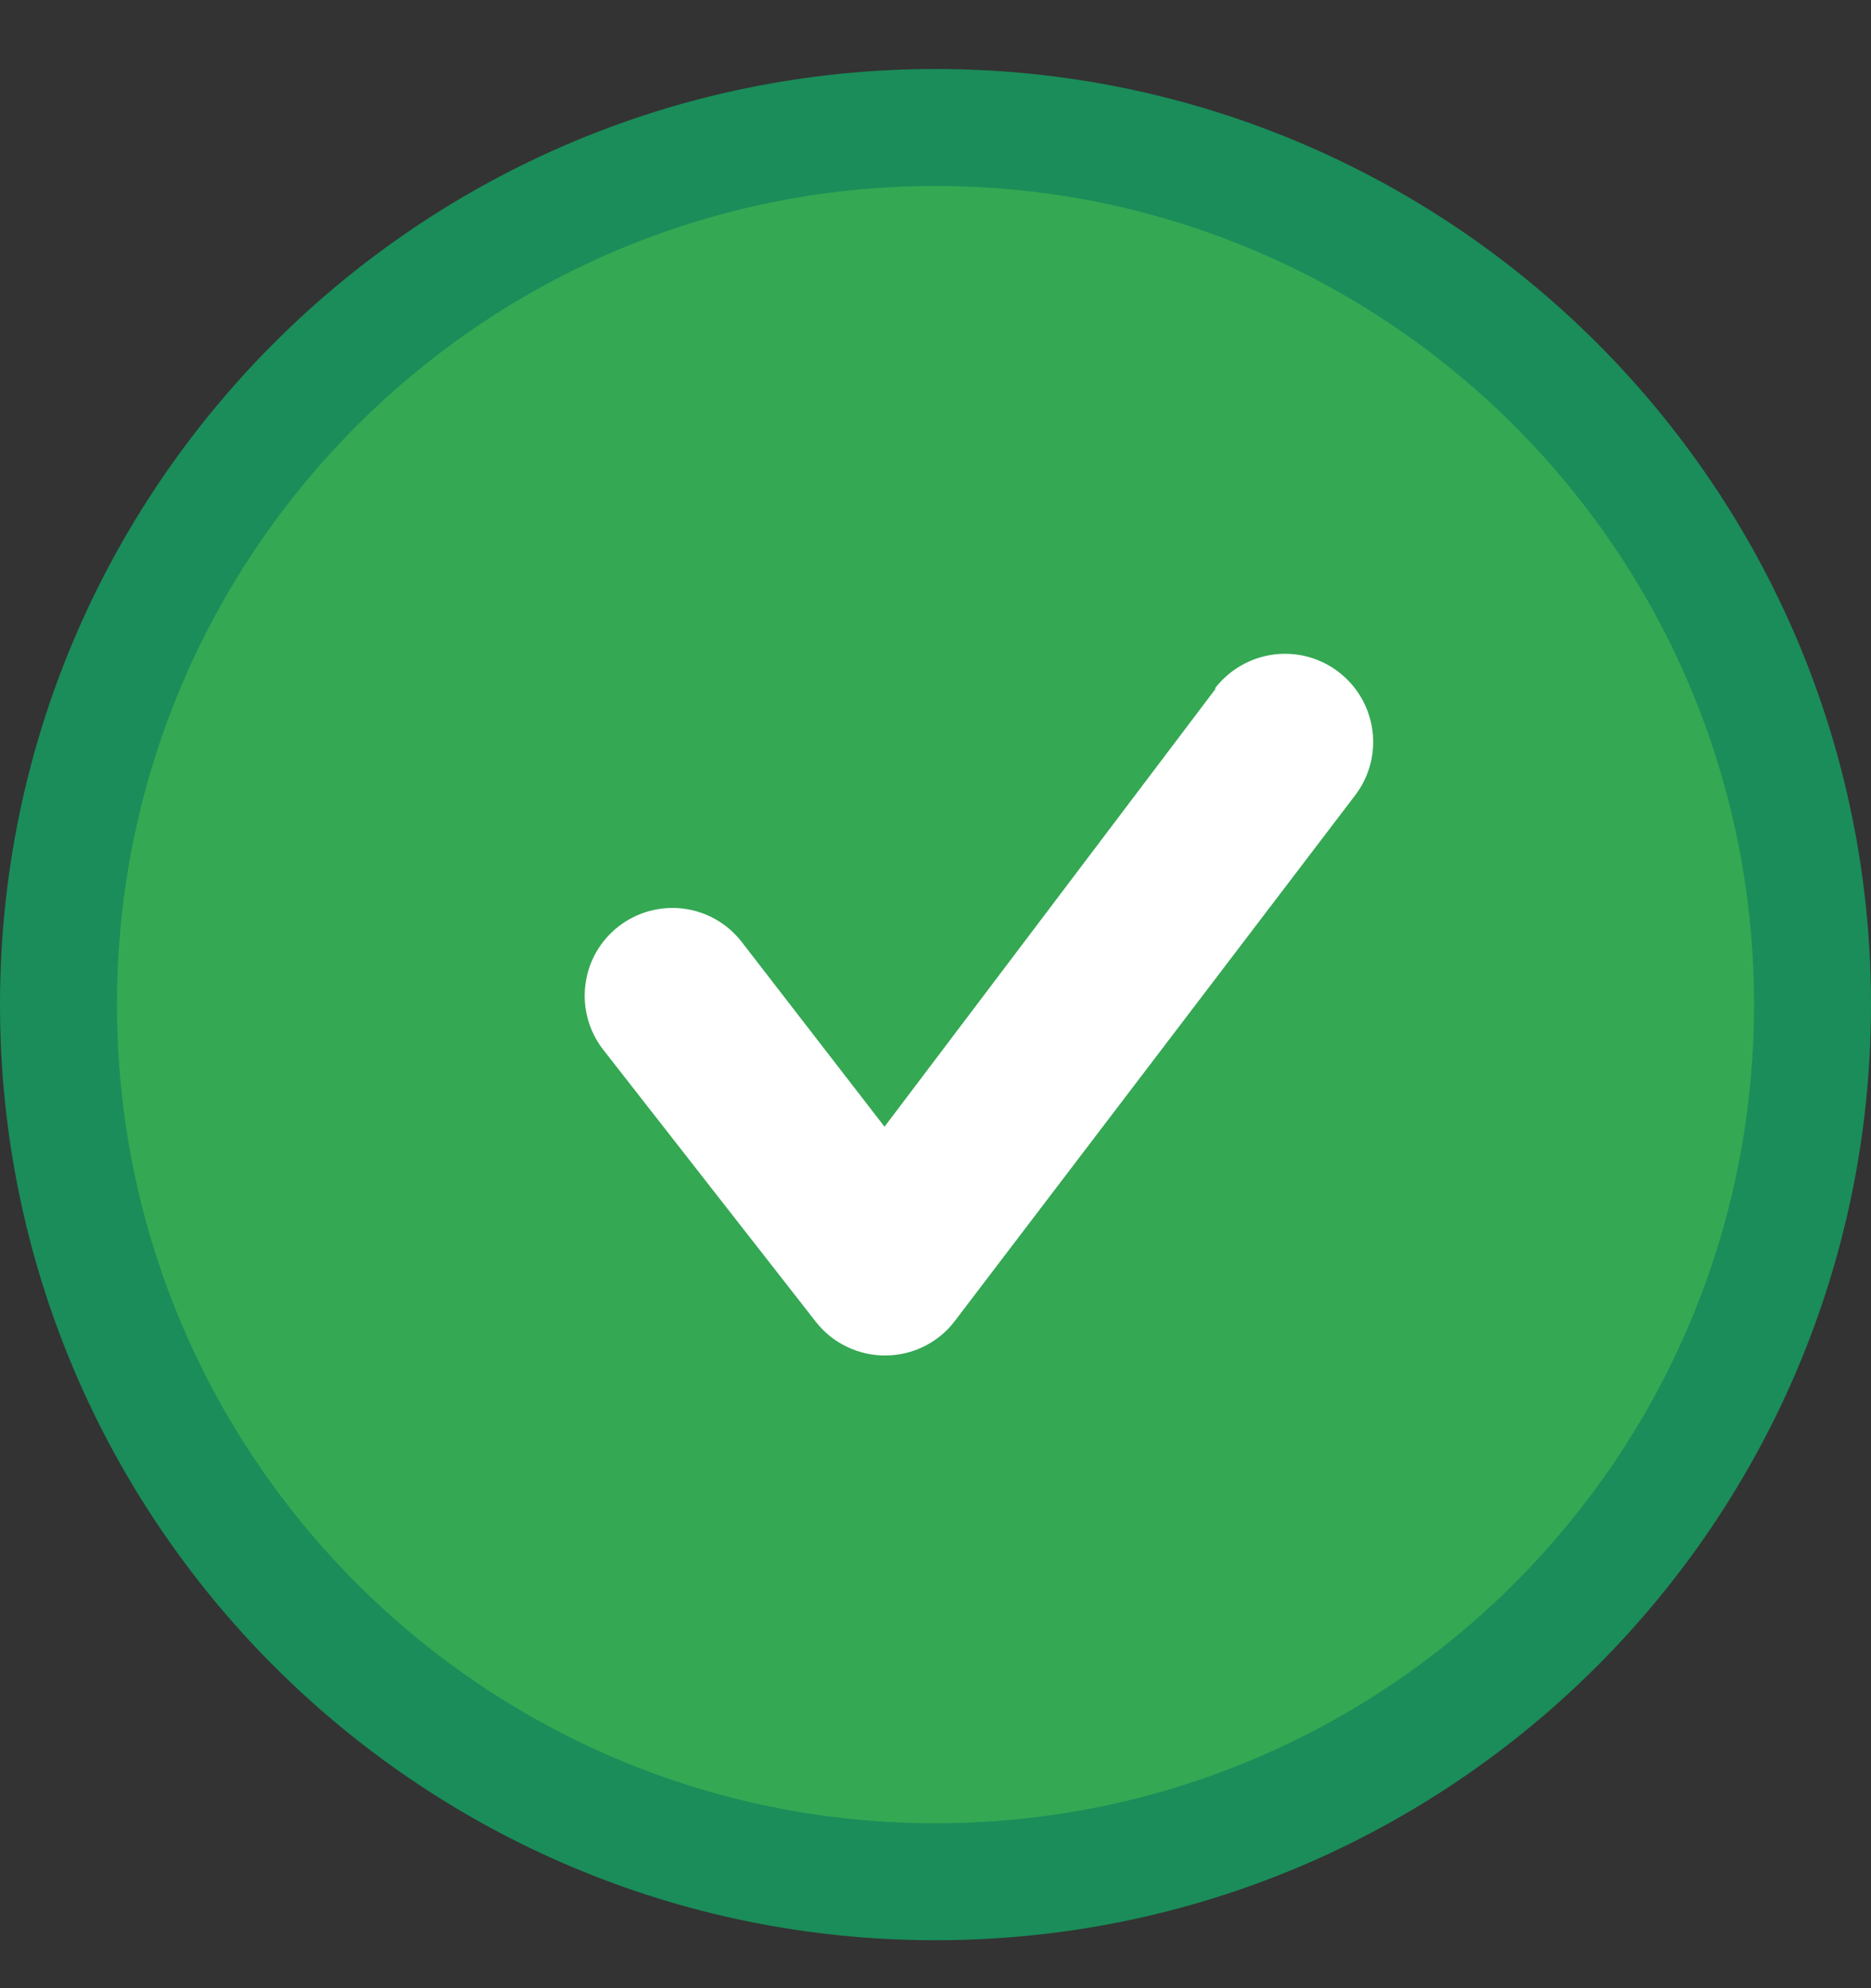 <svg width="16" height="17" viewBox="0 0 16 17" fill="none" xmlns="http://www.w3.org/2000/svg">
<rect x="0" y="0" width="16" height="17" fill="#333333" stroke="none"/>
<g id="check_list">
<path id="Oval" d="M15.5 8.59C15.5 12.732 12.142 16.09 8 16.09C3.858 16.09 0.5 12.732 0.5 8.59C0.5 4.448 3.858 1.09 8 1.09C12.142 1.09 15.5 4.448 15.5 8.59Z" fill="#34A853" stroke="#1A8D5A"/>
<path id="Vector" d="M10.397 5.887L7.564 9.634L6.342 8.053C6.22 7.896 6.041 7.794 5.843 7.769C5.646 7.745 5.446 7.799 5.289 7.922C5.132 8.044 5.03 8.223 5.006 8.421C4.981 8.618 5.036 8.818 5.158 8.975L6.979 11.305C7.05 11.395 7.14 11.467 7.243 11.516C7.345 11.565 7.458 11.591 7.571 11.59C7.686 11.59 7.799 11.563 7.901 11.513C8.004 11.462 8.094 11.389 8.163 11.298L11.588 6.801C11.71 6.642 11.763 6.442 11.736 6.243C11.709 6.045 11.605 5.866 11.446 5.745C11.287 5.623 11.086 5.57 10.888 5.597C10.69 5.624 10.511 5.728 10.389 5.887H10.397Z" fill="white"/>
</g>
</svg>
